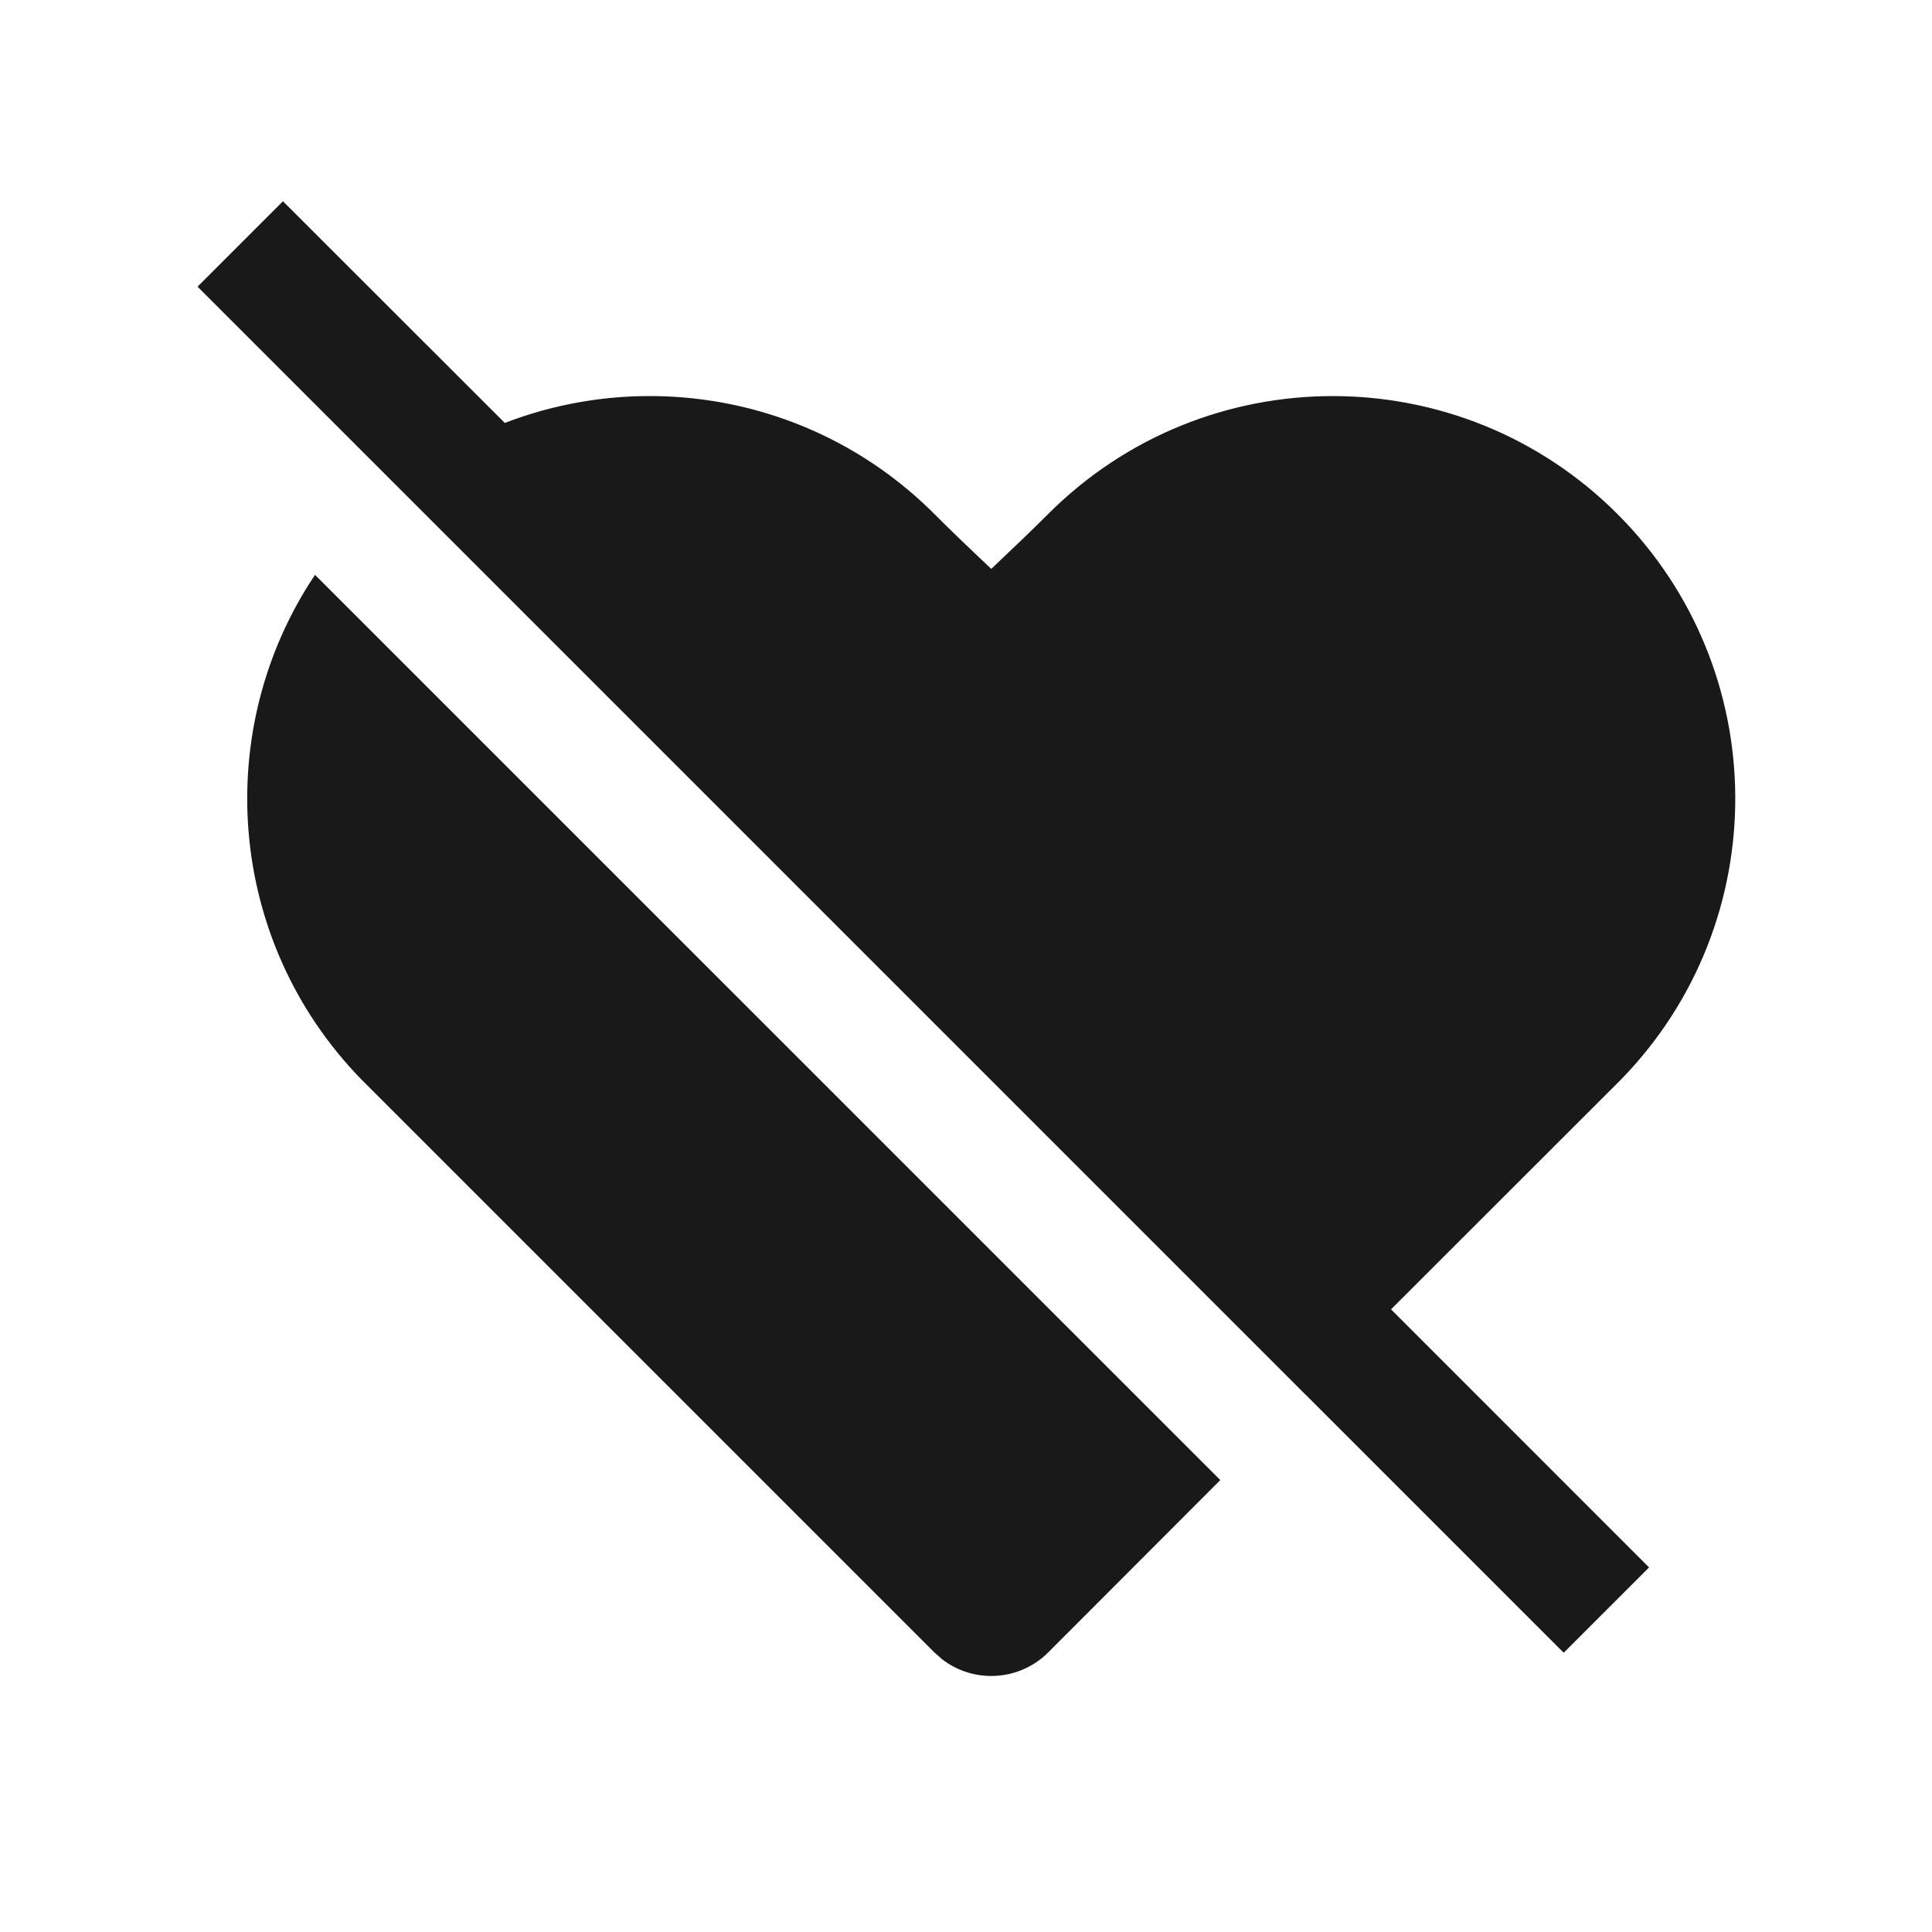 <?xml version="1.0" encoding="UTF-8"?>
<svg width="24px" height="24px" viewBox="0 0 24 24" version="1.1" xmlns="http://www.w3.org/2000/svg" xmlns:xlink="http://www.w3.org/1999/xlink">
    <!-- Generator: Sketch 58 (84663) - https://sketch.com -->
    <title>3.Icons/Filld/dislike</title>
    <desc>Created with Sketch.</desc>
    <g id="3.Icons/Filld/dislike" stroke="none" stroke-width="1" fill="none" fill-rule="evenodd">
        <path d="M3.913,7.141 L15.159,18.386 L13.021,20.527 C12.66,20.887 12.093,20.915 11.701,20.61 L11.607,20.527 L4.481,13.401 C2.815,11.683 2.625,9.064 3.913,7.141 Z M3.515,2.5 L6.271,5.254 C8.059,4.565 10.164,4.942 11.607,6.385 C11.789,6.568 12.025,6.795 12.314,7.067 C12.602,6.795 12.838,6.568 13.021,6.385 C14.973,4.432 18.139,4.432 20.092,6.385 C22.026,8.319 22.044,11.444 20.146,13.401 L17.28,16.265 L20.485,19.471 L19.425,20.531 L16.219,17.325 L16.219,17.326 L4.926,6.033 L2.454,3.561 L3.515,2.5 Z" id="形状结合" fill-opacity="0.9" fill="#000000"></path>
        <g id="编组" transform="translate(11.293, 11.086) rotate(-45) translate(-11.293, -11.086) translate(10.293, -0.914)"></g>
    </g>
</svg>